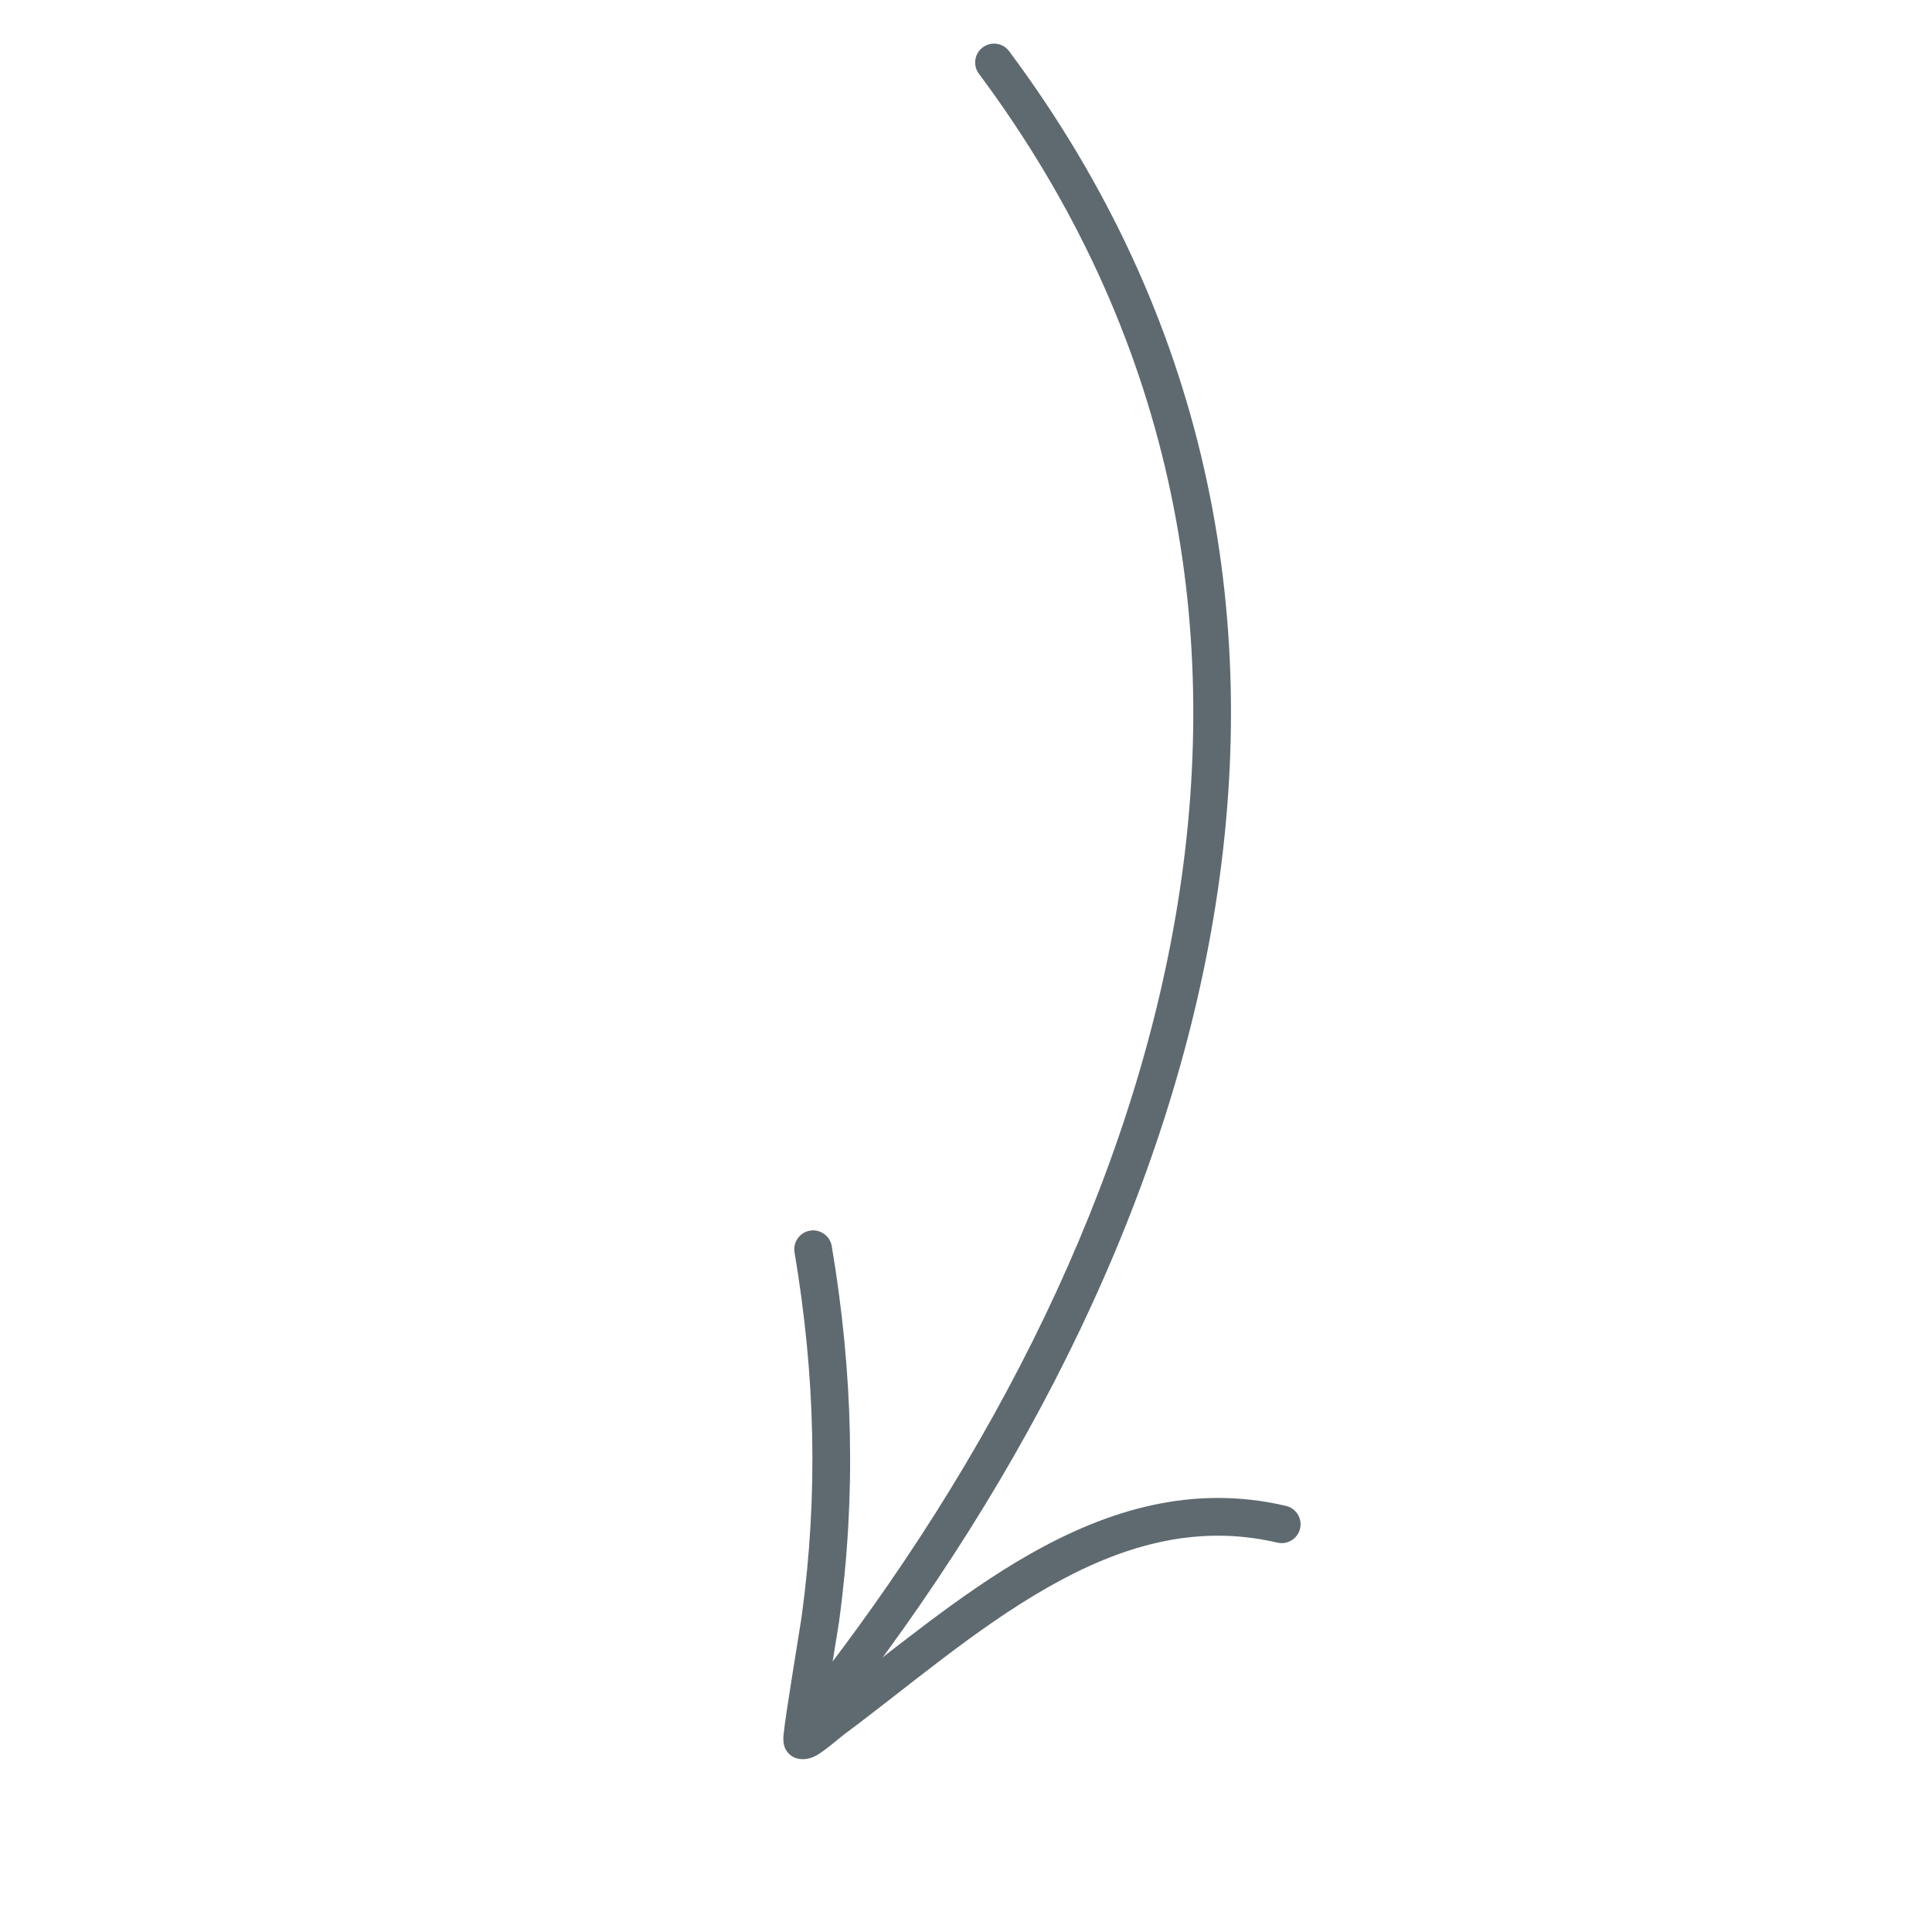 <svg width="60" height="60" viewBox="0 0 60 60" fill="none" xmlns="http://www.w3.org/2000/svg">
<g clip-path="url(#clip0_18_1056)">
<path fill-rule="evenodd" clip-rule="evenodd" d="M30.401 2.291C42.443 18.454 36.639 37.958 24.987 52.726C24.787 52.98 24.83 53.349 25.084 53.549C25.338 53.749 25.707 53.706 25.907 53.452C37.886 38.271 43.72 18.206 31.339 1.59C31.147 1.331 30.78 1.278 30.52 1.471C30.261 1.664 30.207 2.03 30.401 2.291Z" fill="#5F6A70"/>
<path fill-rule="evenodd" clip-rule="evenodd" d="M25.666 52.812C25.823 51.795 26.036 50.52 26.056 50.375C26.594 46.437 26.492 42.627 25.831 38.7C25.777 38.381 25.474 38.165 25.155 38.219C24.837 38.272 24.621 38.575 24.675 38.894C25.318 42.702 25.417 46.398 24.894 50.217C24.864 50.44 24.385 53.304 24.332 53.891C24.309 54.131 24.37 54.274 24.388 54.307C24.476 54.482 24.606 54.56 24.716 54.599C24.842 54.643 25.067 54.665 25.326 54.532C25.597 54.391 26.084 53.962 26.215 53.864C28.207 52.386 30.301 50.564 32.577 49.276C34.747 48.046 37.085 47.301 39.67 47.908C39.985 47.982 40.301 47.786 40.375 47.471C40.449 47.157 40.253 46.841 39.938 46.767C37.048 46.088 34.425 46.882 32 48.255C29.737 49.537 27.649 51.329 25.666 52.812Z" fill="#5F6A70"/>
</g>
<defs>
<clipPath id="clip0_18_1056">
<rect width="42.418" height="42.418" fill="white" transform="translate(0 29.994) rotate(-45)"/>
</clipPath>
</defs>
</svg>
